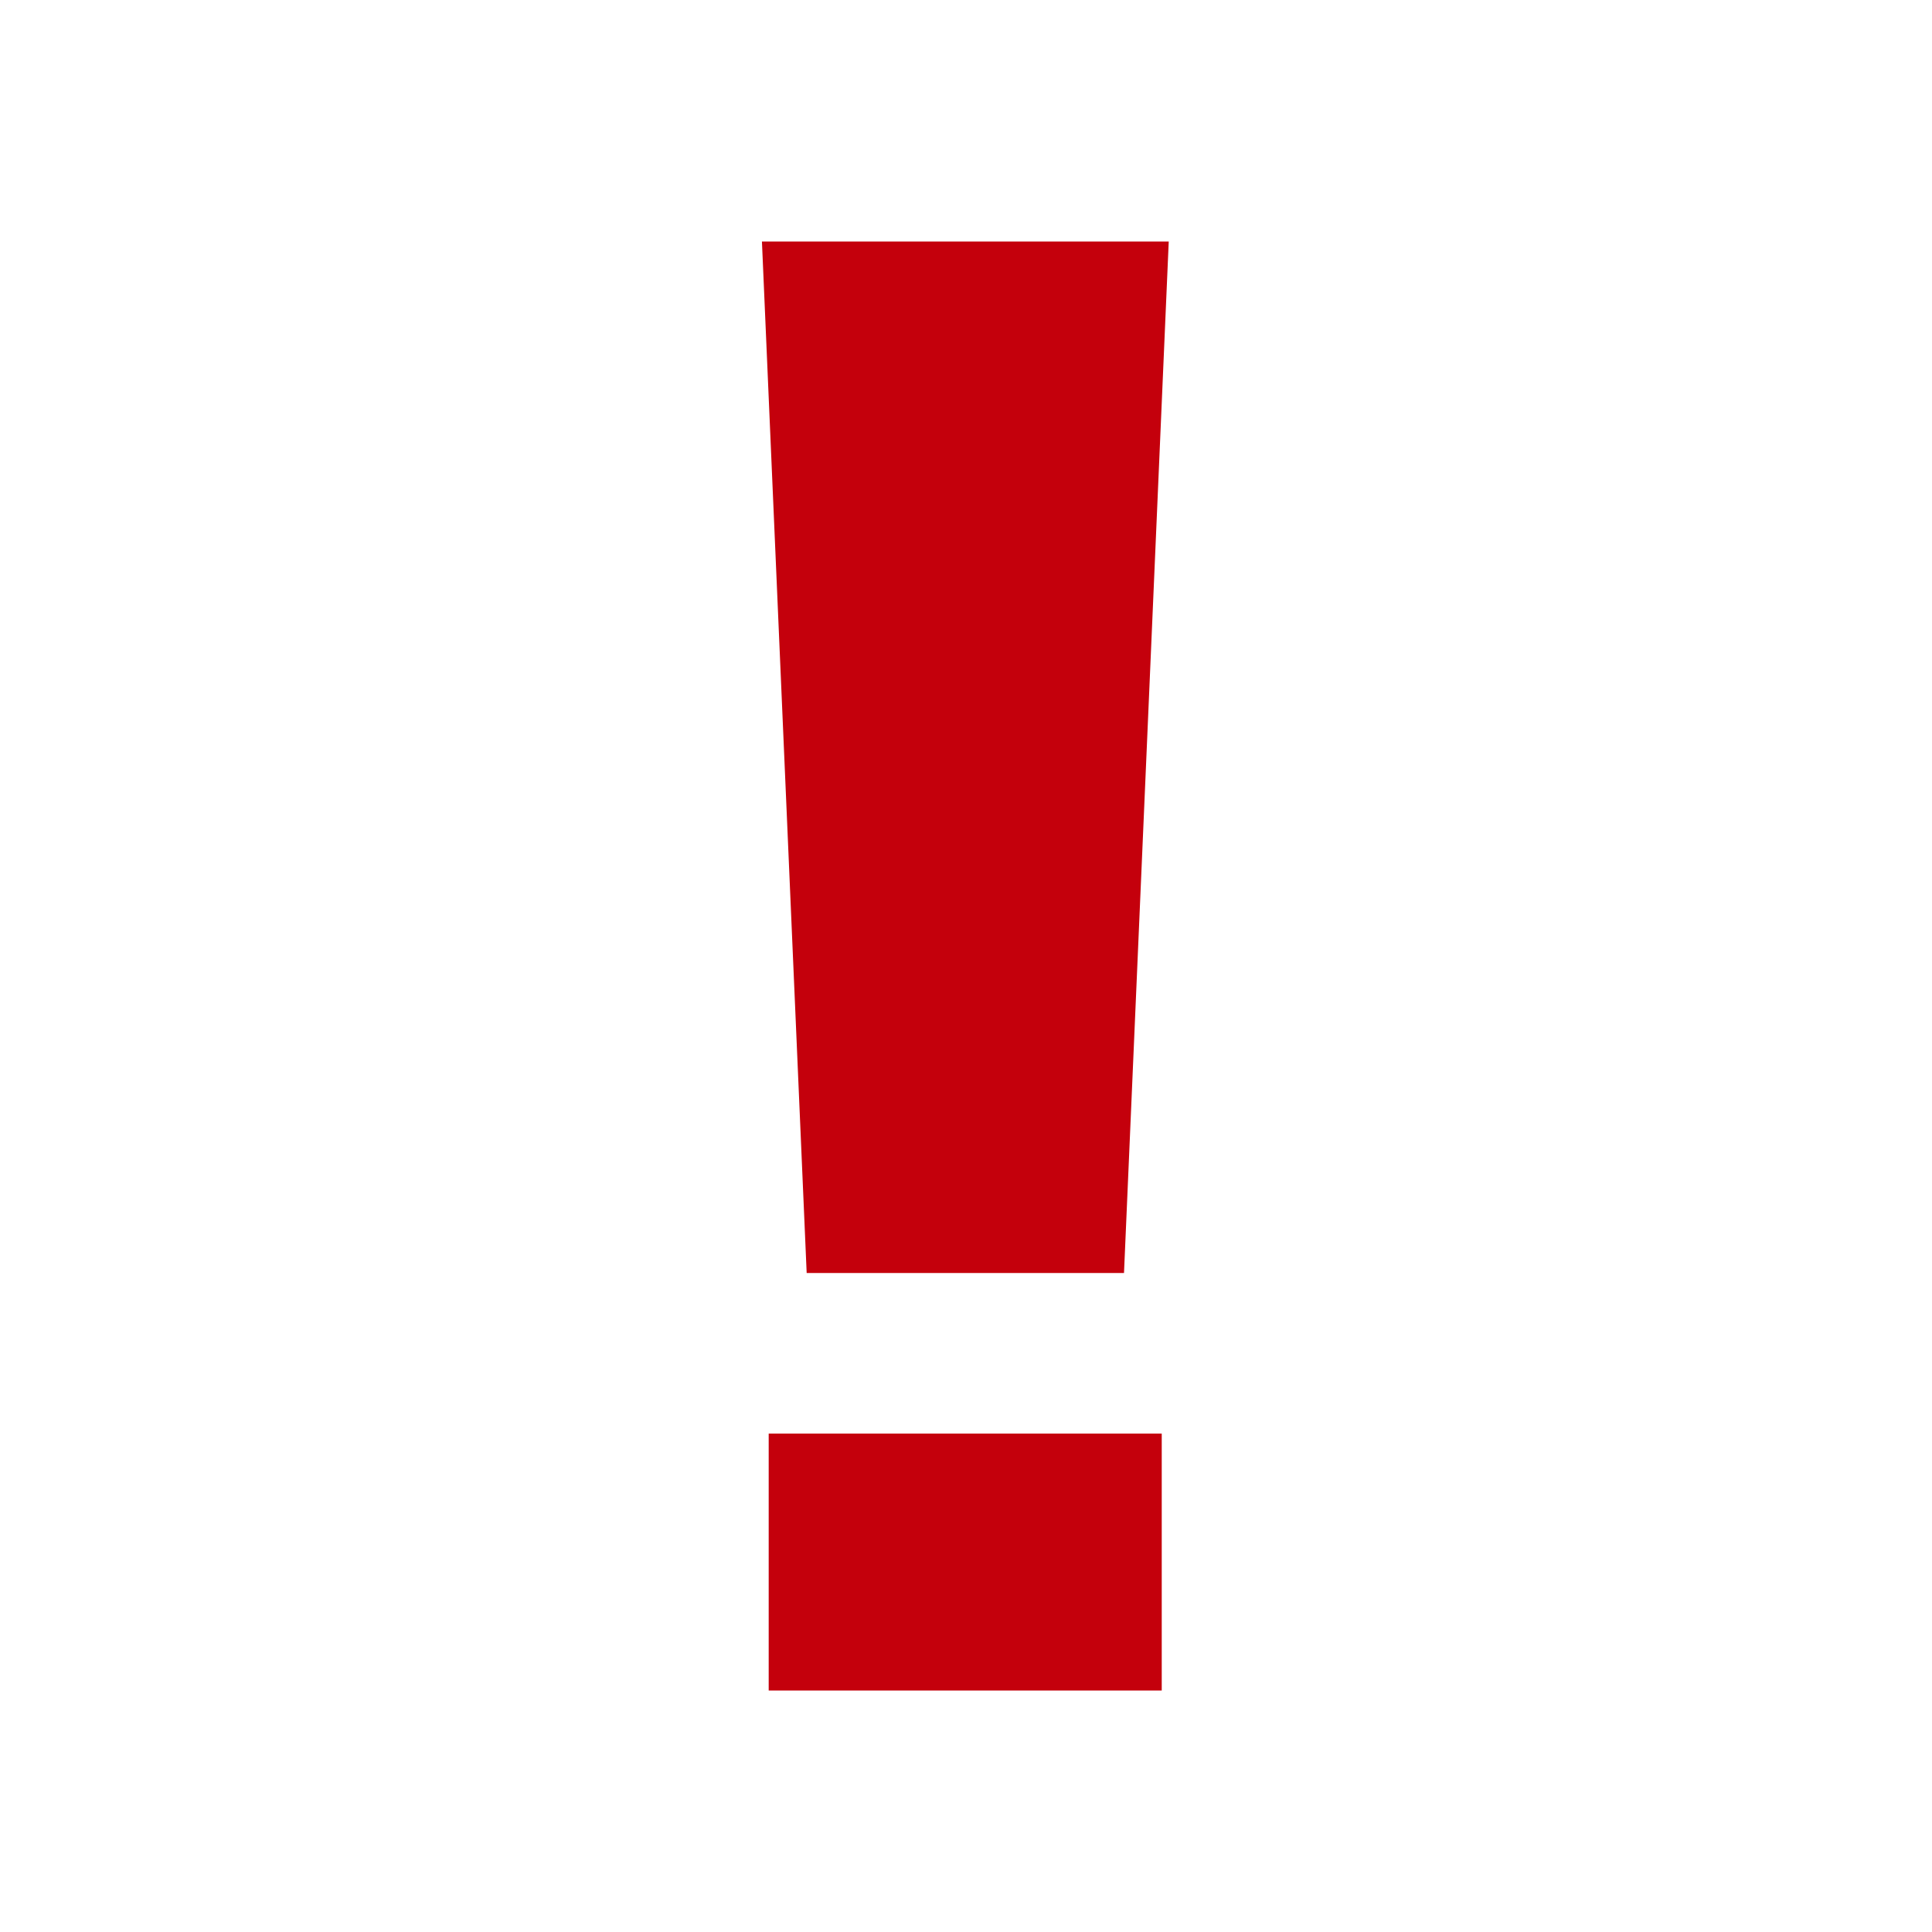 <svg width="32" height="32" viewBox="0 0 32 32" fill="none"
    xmlns="http://www.w3.org/2000/svg">
    <g clip-path="url(#clip0_1604_75286)">
        <path d="M12.732 23.745H19.242V28H12.732V23.745ZM12.62 4L13.361 21.085H18.617L19.358 4H12.62Z" fill="#C4000C"/>
    </g>
    <defs>
        <clipPath id="clip0_1604_75286">
            <rect width="6.738" height="24" fill="white" transform="translate(12.62 4)"/>
        </clipPath>
    </defs>
</svg>
